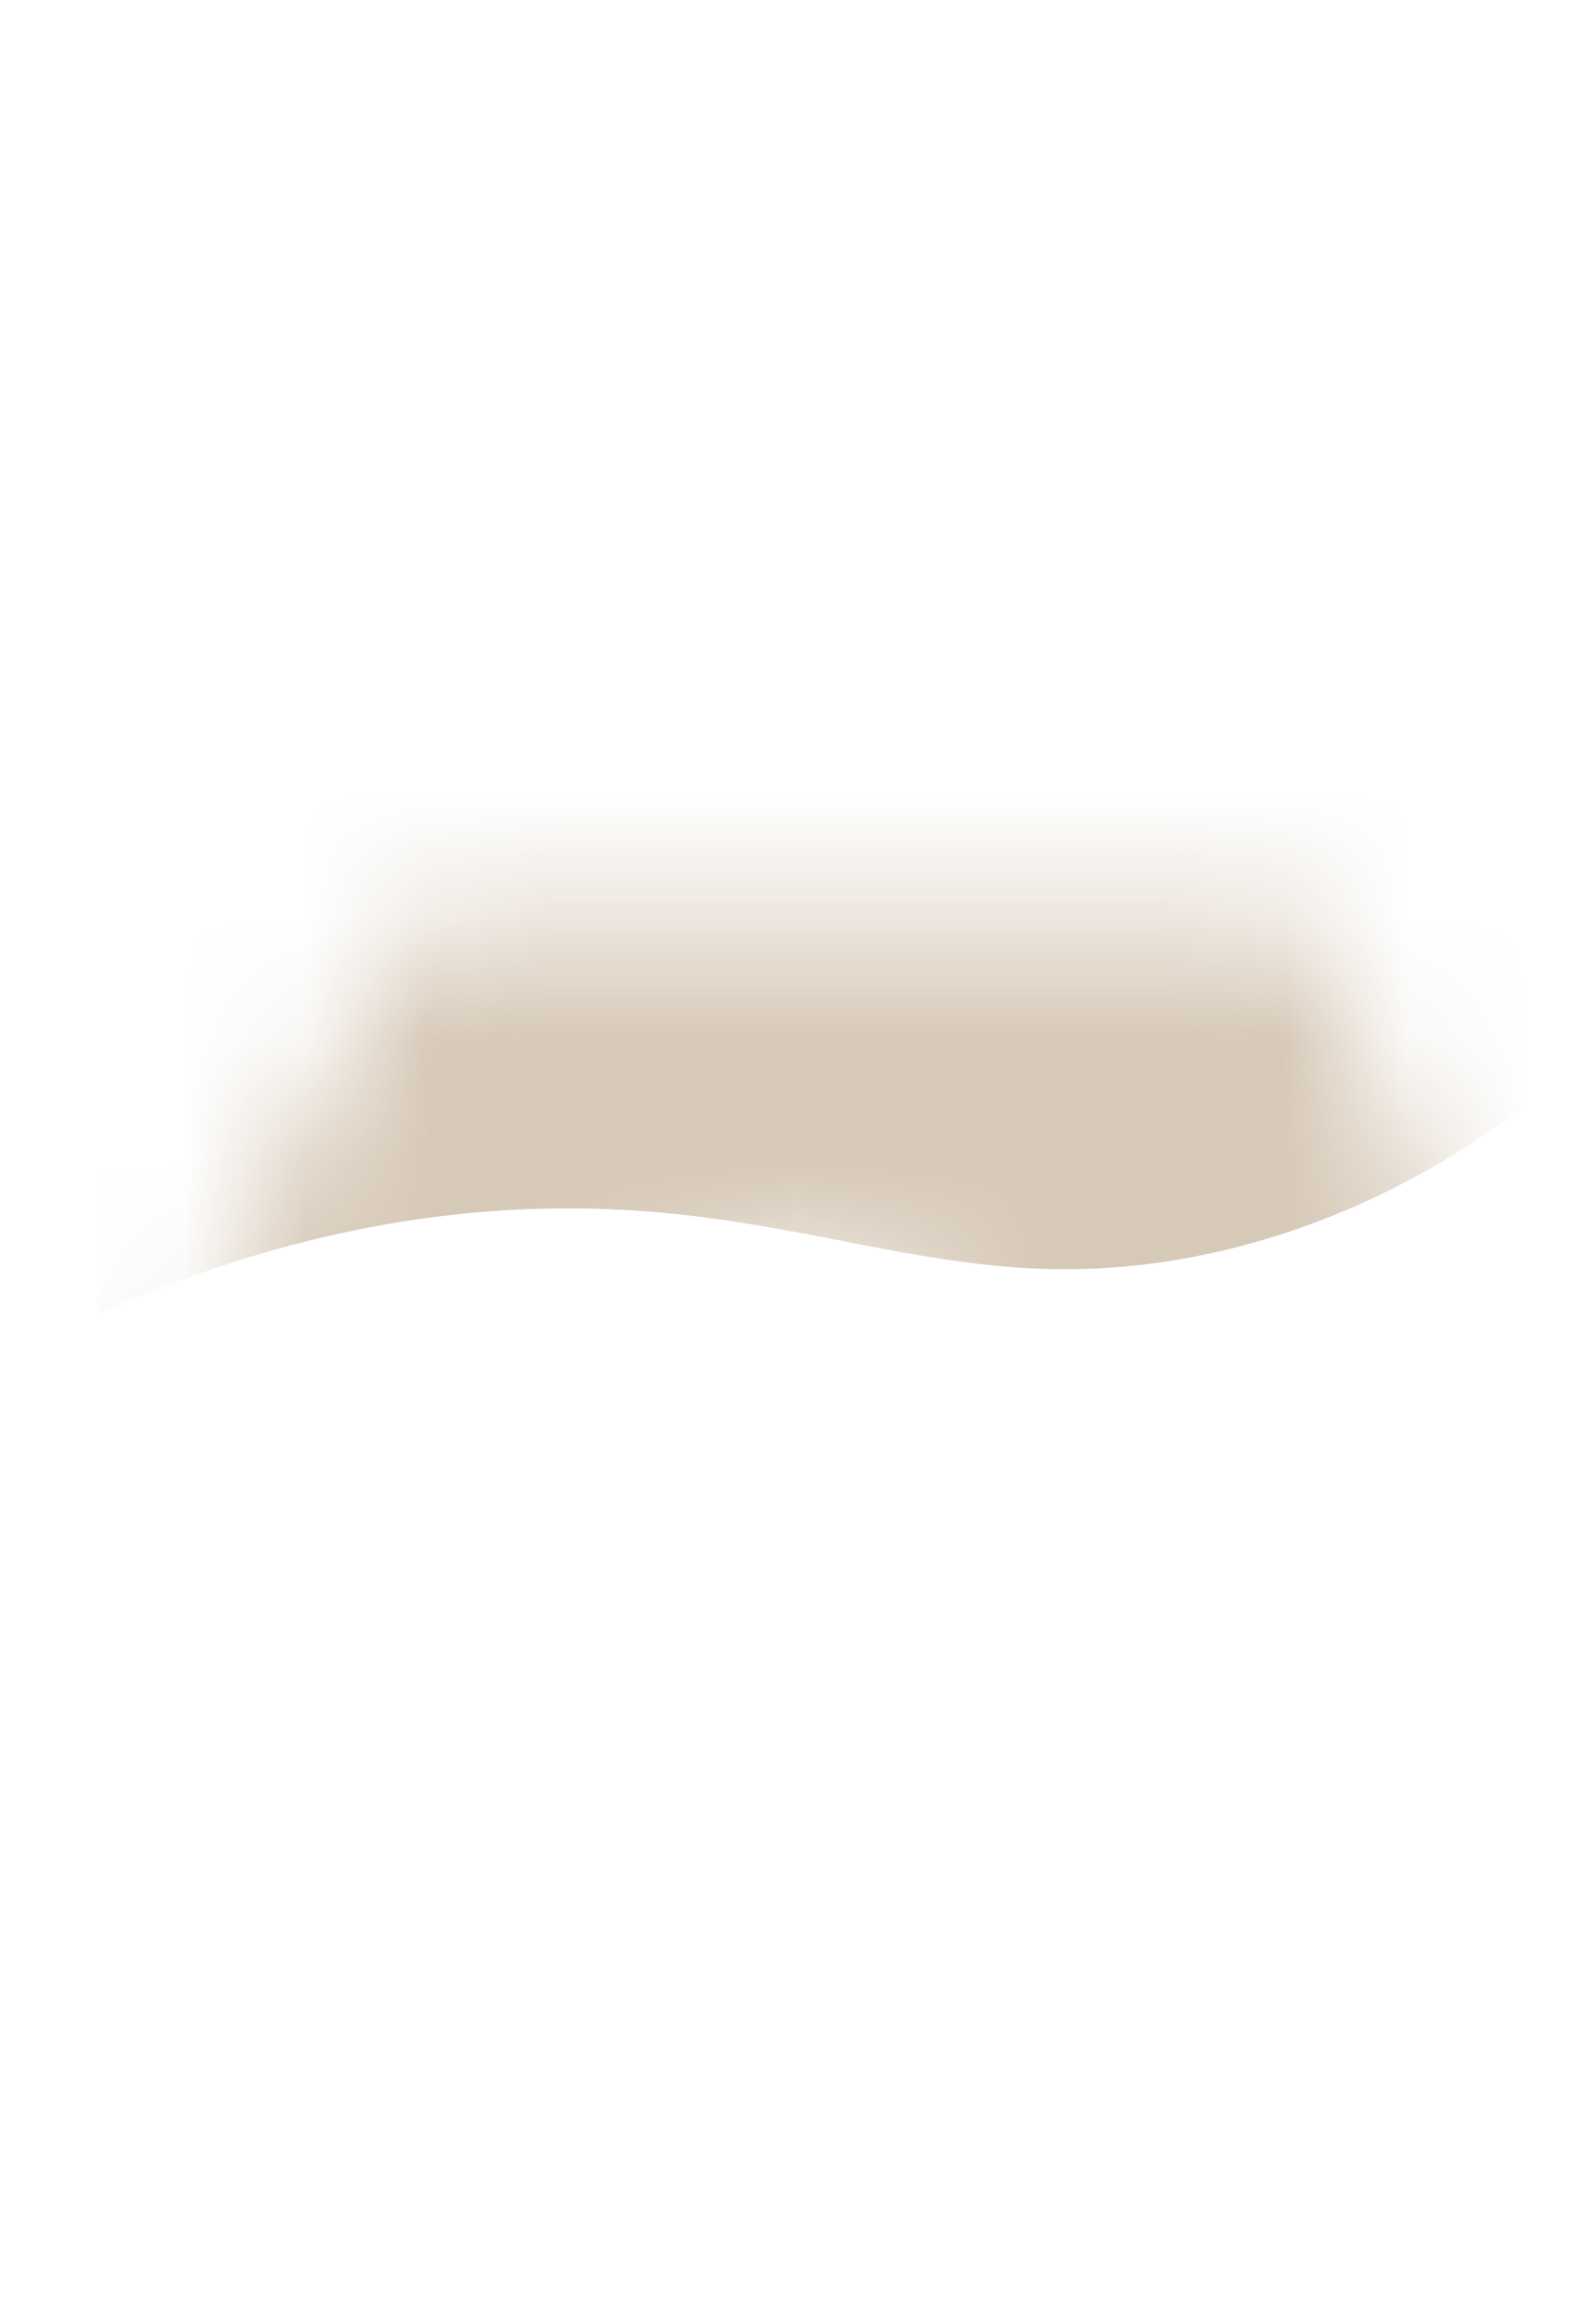 <svg width="13" height="19" viewBox="0 0 13 19" fill="none" xmlns="http://www.w3.org/2000/svg">
<mask id="mask0_254_19296" style="mask-type:luminance" maskUnits="userSpaceOnUse" x="0" y="7" width="13" height="12">
<path d="M3.395 7.557C1.565 10.187 0.625 13.757 0.625 17.487C0.685 18.577 1.025 18.817 1.585 18.347C1.925 18.067 2.145 17.657 2.235 17.227C2.785 14.797 3.555 12.767 4.695 11.377C6.025 10.037 7.165 10.107 8.165 11.157C9.445 12.317 10.115 14.177 10.465 16.387C10.515 16.717 10.625 17.047 10.815 17.327C11.195 17.897 11.585 17.937 11.985 17.397C12.185 17.127 12.295 16.807 12.345 16.477C12.755 13.397 12.215 10.467 10.765 7.677C10.745 7.637 10.725 7.597 10.695 7.547H3.395V7.557Z" fill="white"/>
</mask>
<g mask="url(#mask0_254_19296)">
<path opacity="0.7" d="M0.796 10.746C2.156 10.136 3.306 9.946 4.116 9.896C6.526 9.746 7.676 10.676 9.756 10.276C11.006 10.036 11.946 9.446 12.546 8.986C12.566 7.766 12.576 6.536 12.596 5.316H0.766C0.776 7.126 0.786 8.936 0.796 10.756V10.746Z" fill="#C7B39A"/>
</g>
</svg>
